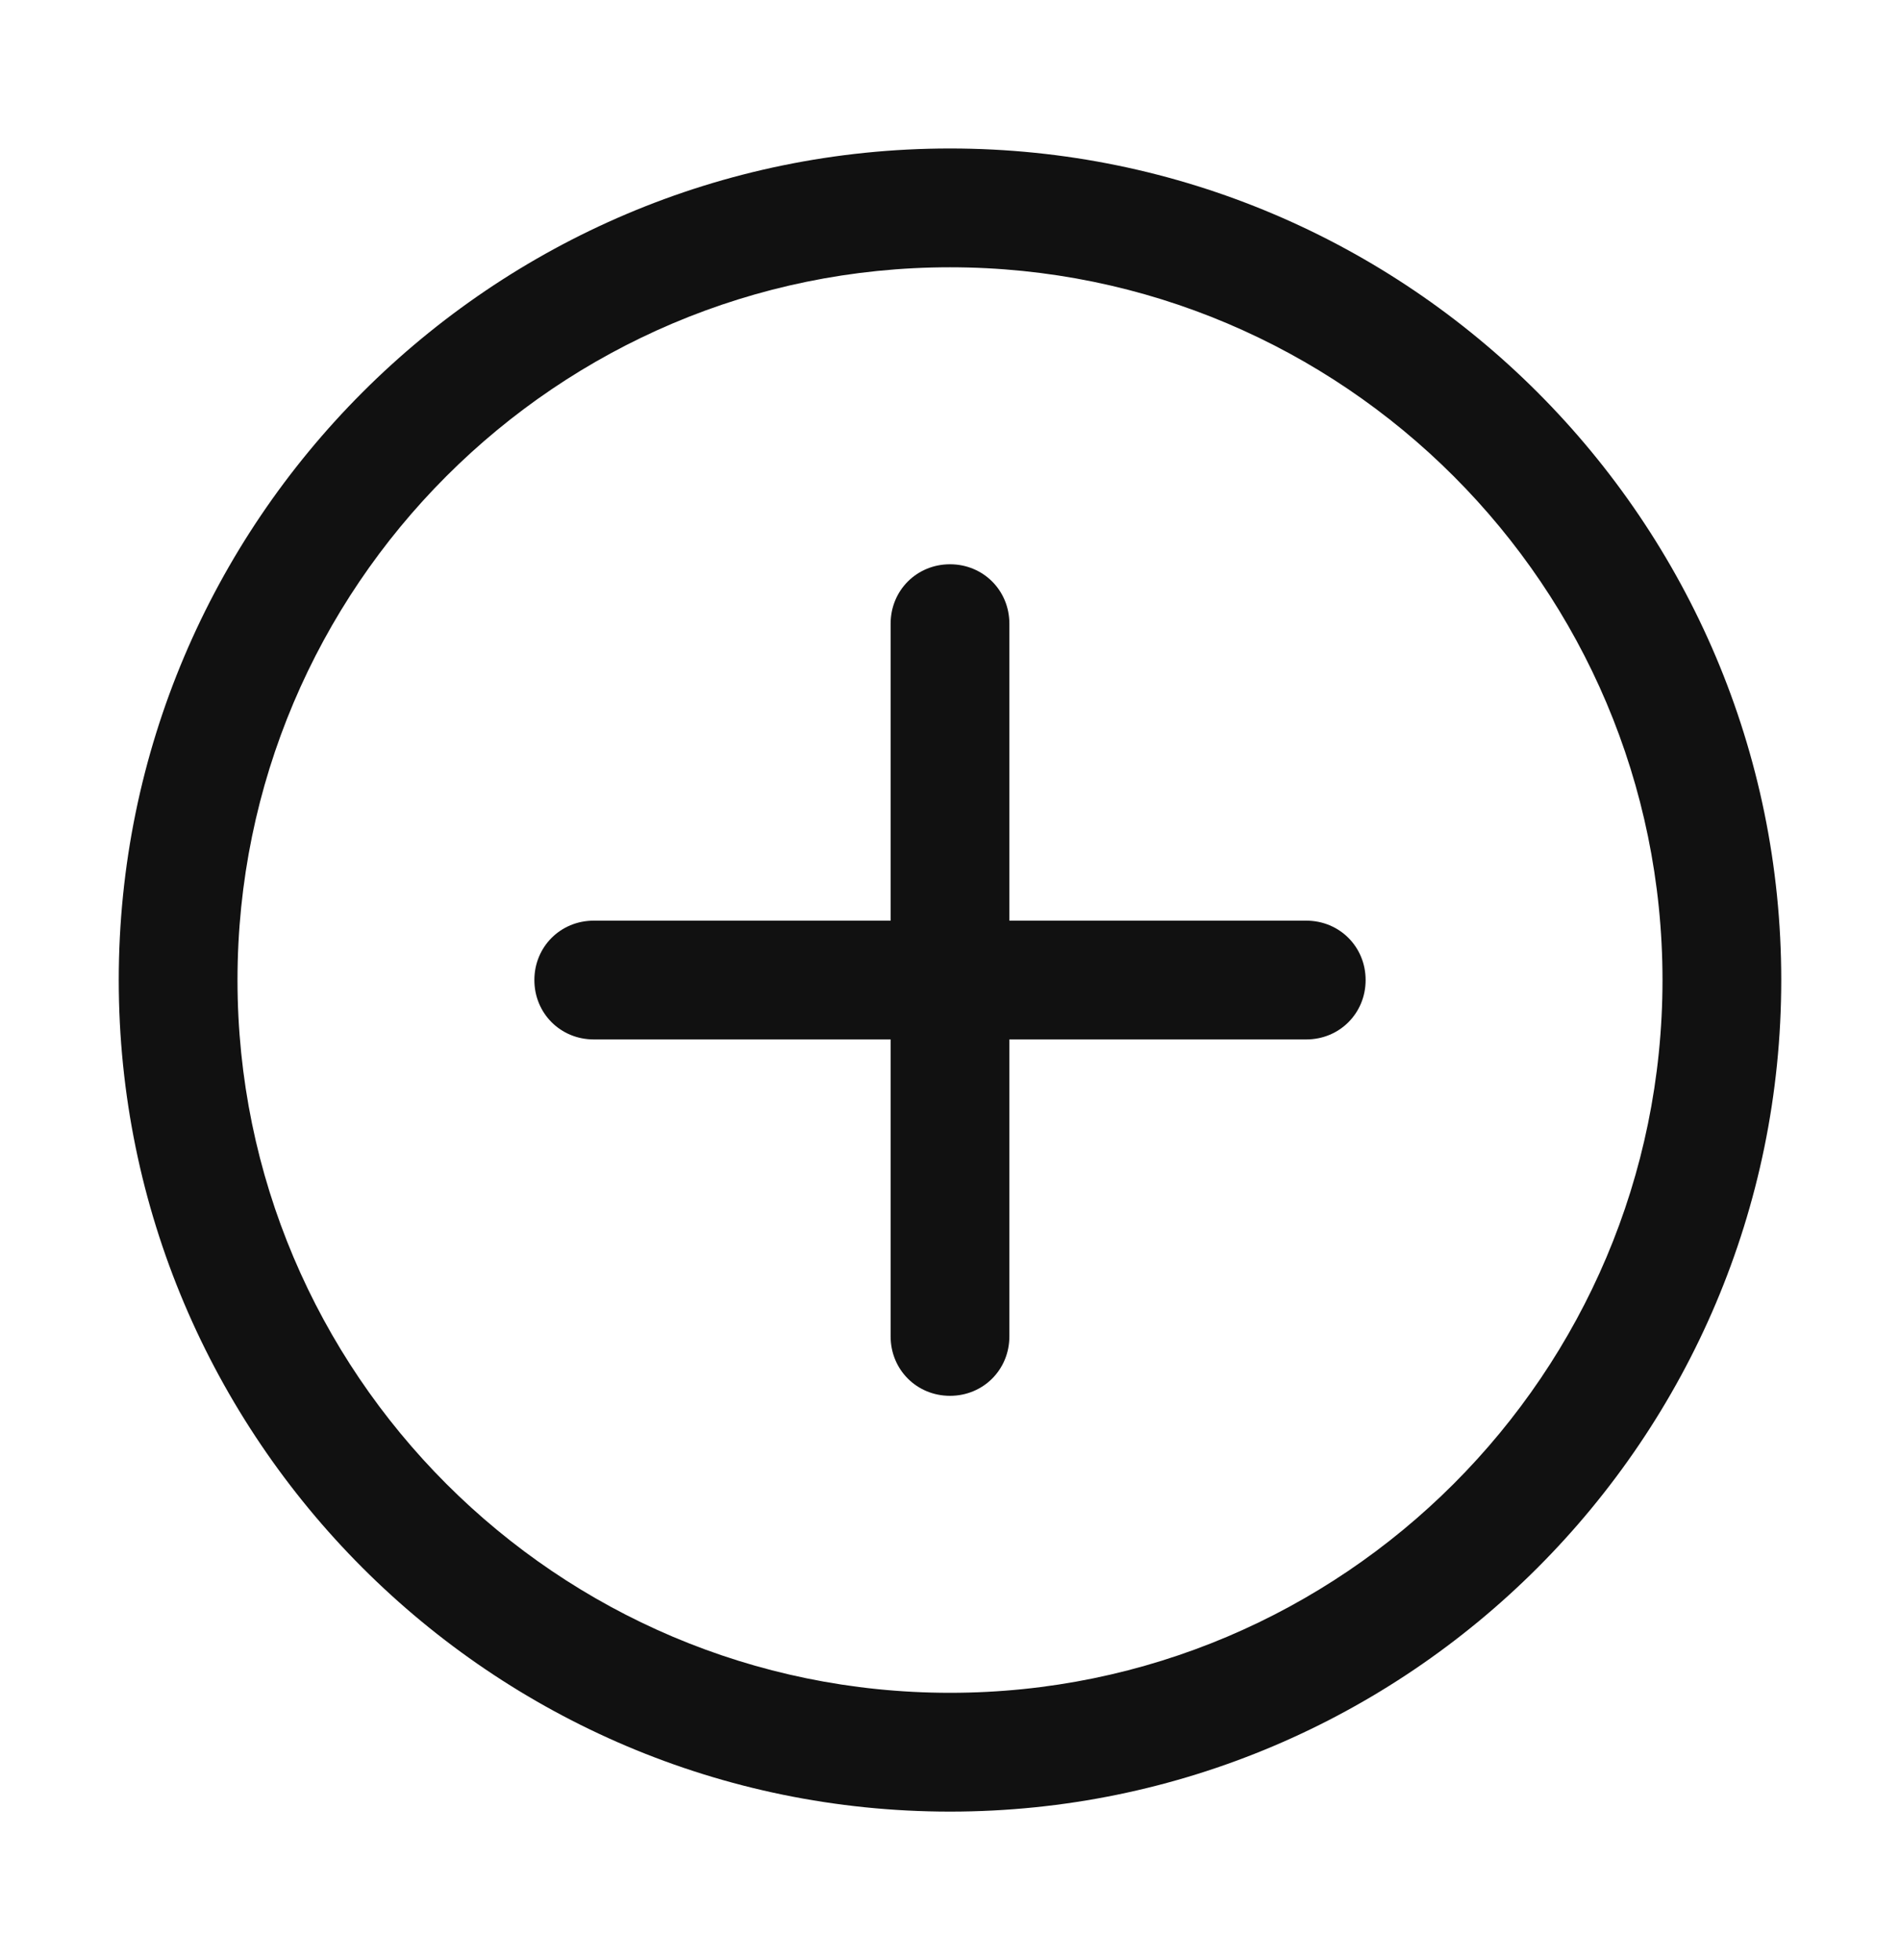 <svg width="32" height="33" viewBox="0 0 32 33" fill="none" xmlns="http://www.w3.org/2000/svg">
<path d="M16 30.5C8.28 30.5 2 24.22 2 16.5C2 8.78 8.28 2.5 16 2.5C23.72 2.5 30 8.78 30 16.5C30 24.22 23.72 30.5 16 30.5ZM16 4.5C9.38 4.5 4 9.88 4 16.5C4 23.12 9.38 28.5 16 28.5C22.62 28.5 28 23.12 28 16.5C28 9.88 22.62 4.5 16 4.5Z" fill="#111111"/>
<path d="M16 23.5C15.44 23.5 15 23.06 15 22.5V10.5C15 9.94 15.44 9.5 16 9.5C16.56 9.5 17 9.94 17 10.5V22.5C17 23.06 16.56 23.5 16 23.5Z" fill="#111111"/>
<path d="M22 17.5H10C9.44 17.5 9 17.06 9 16.5C9 15.94 9.44 15.5 10 15.5H22C22.56 15.5 23 15.94 23 16.5C23 17.06 22.56 17.5 22 17.5Z" fill="#111111"/>
</svg>
